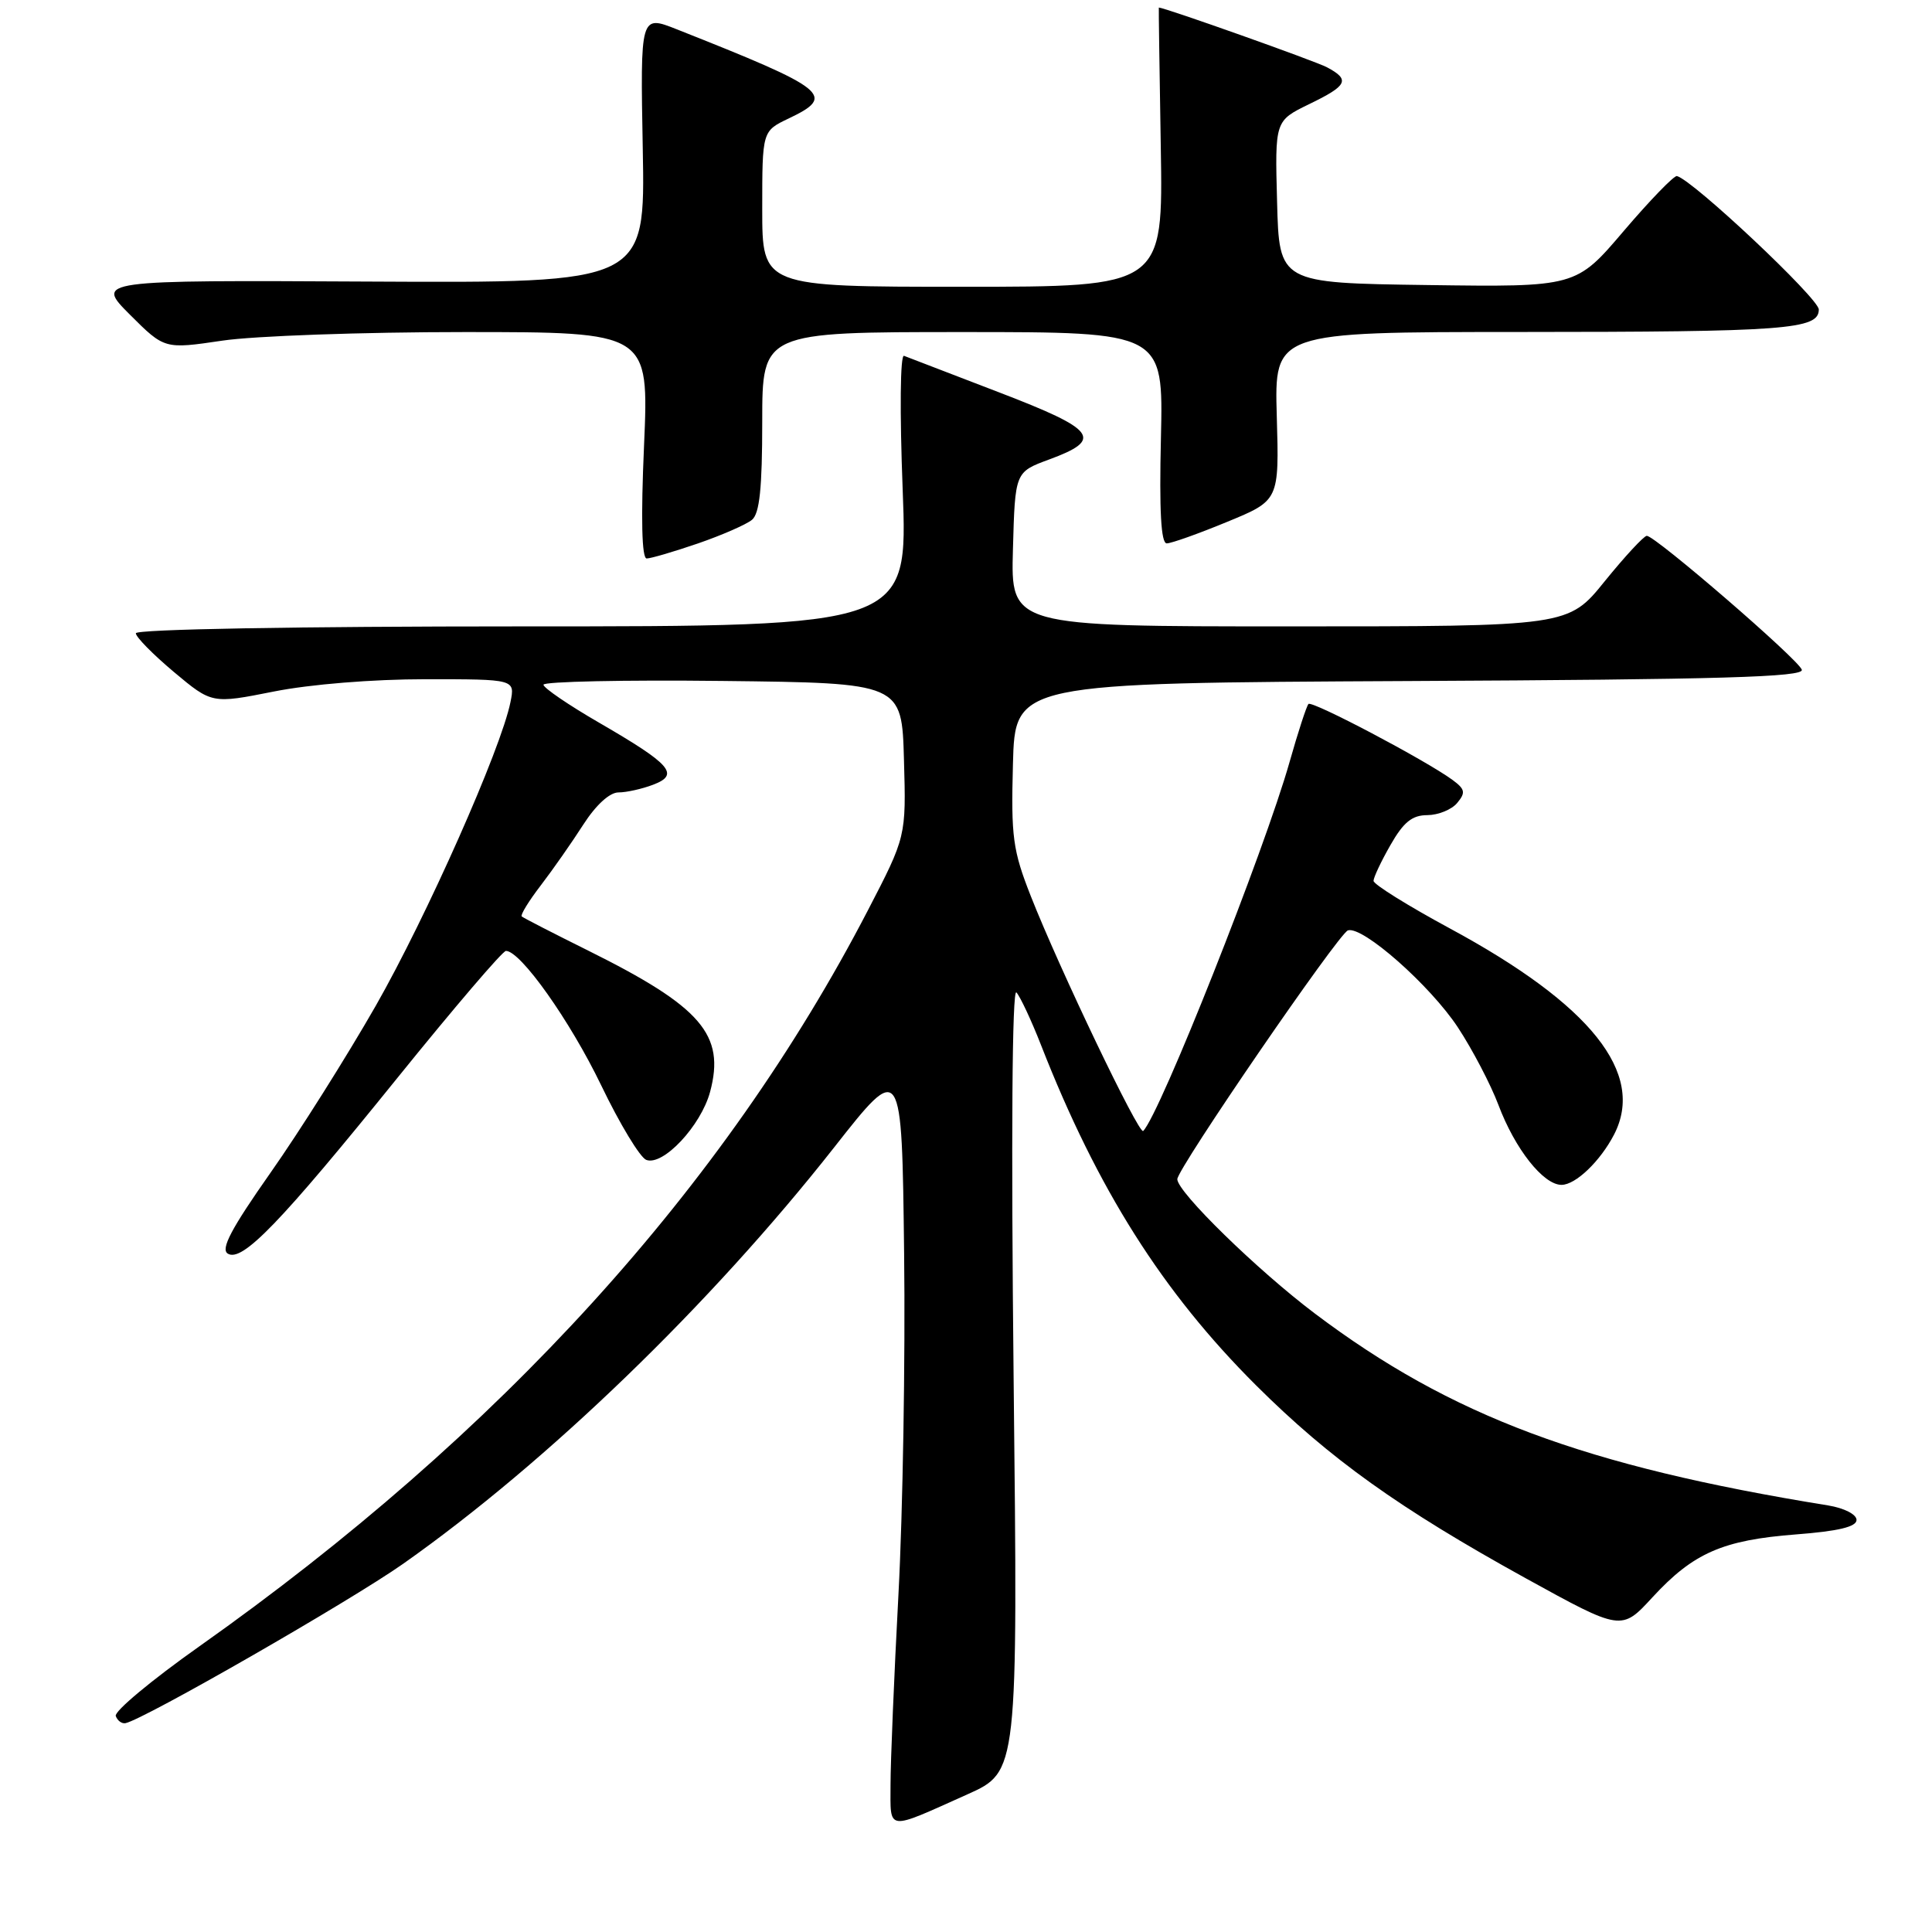 <?xml version="1.0" encoding="UTF-8" standalone="no"?>
<!DOCTYPE svg PUBLIC "-//W3C//DTD SVG 1.1//EN" "http://www.w3.org/Graphics/SVG/1.1/DTD/svg11.dtd" >
<svg xmlns="http://www.w3.org/2000/svg" xmlns:xlink="http://www.w3.org/1999/xlink" version="1.1" viewBox="0 0 256 256">
 <g >
 <path fill="currentColor"
d=" M 128.19 237.76 C 134.88 234.76 134.88 234.76 134.31 182.63 C 133.97 150.67 134.11 130.89 134.68 131.50 C 135.18 132.05 136.66 135.20 137.95 138.50 C 145.40 157.55 154.04 171.21 166.43 183.56 C 176.23 193.32 185.43 199.89 202.17 209.13 C 214.85 216.12 214.85 216.12 218.96 211.65 C 224.38 205.77 228.27 204.07 237.96 203.32 C 243.59 202.89 246.00 202.31 246.00 201.40 C 246.00 200.66 244.36 199.83 242.25 199.48 C 209.96 194.26 192.27 187.65 174.24 174.06 C 166.61 168.31 156.00 157.95 156.00 156.25 C 156.00 154.85 177.39 123.67 178.61 123.28 C 180.56 122.66 189.52 130.58 193.18 136.14 C 195.12 139.09 197.53 143.71 198.55 146.41 C 200.74 152.24 204.50 157.00 206.91 157.00 C 208.78 157.00 212.05 153.86 213.88 150.32 C 218.05 142.21 210.81 133.12 192.13 123.03 C 186.56 120.02 182.00 117.18 182.00 116.72 C 182.00 116.27 183.01 114.12 184.25 111.96 C 185.97 108.94 187.12 108.01 189.13 108.01 C 190.57 108.00 192.36 107.28 193.09 106.39 C 194.23 105.02 194.13 104.57 192.46 103.34 C 188.93 100.75 173.86 92.80 173.38 93.28 C 173.13 93.54 172.00 96.99 170.88 100.95 C 167.55 112.72 153.70 147.64 151.48 149.86 C 150.92 150.41 140.35 128.31 136.59 118.75 C 134.20 112.68 133.96 110.90 134.22 101.25 C 134.50 90.50 134.50 90.50 186.83 90.24 C 227.95 90.04 239.07 89.72 238.75 88.74 C 238.30 87.37 219.34 71.00 218.21 71.00 C 217.82 71.01 215.32 73.71 212.65 77.00 C 207.81 83.00 207.81 83.00 170.87 83.00 C 133.93 83.00 133.93 83.00 134.22 72.78 C 134.50 62.55 134.50 62.55 139.00 60.89 C 146.26 58.22 145.32 56.95 132.36 51.98 C 125.93 49.52 120.27 47.34 119.79 47.15 C 119.28 46.95 119.21 54.54 119.61 64.90 C 120.30 83.00 120.30 83.00 69.15 83.00 C 39.22 83.00 18.00 83.38 18.00 83.91 C 18.00 84.41 20.27 86.71 23.04 89.04 C 28.08 93.26 28.08 93.26 36.29 91.63 C 41.10 90.67 49.42 90.00 56.38 90.00 C 68.25 90.00 68.25 90.00 67.64 93.03 C 66.41 99.20 56.53 121.46 49.78 133.29 C 45.94 140.00 39.67 149.96 35.84 155.40 C 30.64 162.80 29.21 165.51 30.18 166.11 C 32.09 167.29 37.12 162.07 52.72 142.75 C 60.16 133.54 66.60 126.00 67.04 126.00 C 68.98 126.00 75.54 135.26 79.66 143.81 C 82.12 148.93 84.81 153.37 85.63 153.69 C 87.85 154.54 92.87 149.19 94.09 144.68 C 96.12 137.11 92.94 133.42 78.00 125.99 C 73.33 123.67 69.33 121.62 69.13 121.43 C 68.93 121.24 70.07 119.38 71.67 117.30 C 73.27 115.21 75.80 111.59 77.30 109.25 C 78.96 106.67 80.78 105.00 81.95 105.00 C 83.01 105.00 85.07 104.54 86.54 103.98 C 90.10 102.63 88.94 101.30 79.42 95.78 C 75.35 93.43 72.02 91.15 72.01 90.73 C 72.01 90.31 82.69 90.08 95.75 90.23 C 119.50 90.50 119.50 90.50 119.78 100.68 C 120.07 110.85 120.07 110.85 114.97 120.68 C 95.97 157.30 66.29 189.97 26.40 218.16 C 20.09 222.62 15.11 226.77 15.34 227.38 C 15.56 228.00 16.14 228.42 16.62 228.33 C 19.04 227.86 46.37 212.17 53.42 207.21 C 72.50 193.77 94.19 172.81 110.51 152.06 C 119.50 140.62 119.50 140.62 119.80 166.06 C 119.97 180.05 119.63 200.39 119.05 211.25 C 118.47 222.11 118.00 233.46 118.00 236.47 C 118.00 242.72 117.32 242.63 128.19 237.76 Z  M 92.48 72.01 C 95.67 70.91 98.89 69.50 99.64 68.88 C 100.65 68.05 101.00 64.67 101.00 55.88 C 101.00 44.00 101.00 44.00 127.58 44.00 C 154.15 44.00 154.15 44.00 153.83 58.00 C 153.60 67.70 153.84 72.00 154.60 72.00 C 155.20 72.00 158.80 70.72 162.60 69.15 C 169.50 66.31 169.50 66.31 169.18 55.15 C 168.86 44.00 168.86 44.00 201.18 43.99 C 236.70 43.98 241.00 43.66 241.00 41.01 C 241.00 39.55 224.29 23.83 222.20 23.33 C 221.82 23.24 218.65 26.51 215.16 30.60 C 208.83 38.04 208.83 38.04 189.16 37.77 C 169.50 37.50 169.50 37.50 169.22 26.75 C 168.93 16.01 168.93 16.01 173.47 13.80 C 178.57 11.33 178.93 10.57 175.84 8.92 C 174.34 8.11 154.37 1.02 153.55 1.00 C 153.52 1.00 153.64 9.32 153.81 19.50 C 154.12 38.00 154.12 38.00 127.56 38.00 C 101.00 38.00 101.00 38.00 101.00 27.69 C 101.00 17.37 101.00 17.37 104.50 15.70 C 110.82 12.69 109.76 11.83 89.67 3.88 C 84.84 1.97 84.84 1.97 85.17 19.73 C 85.50 37.50 85.50 37.50 49.07 37.31 C 12.65 37.12 12.65 37.12 17.22 41.70 C 21.80 46.27 21.80 46.27 29.44 45.14 C 33.64 44.51 48.09 44.00 61.53 44.00 C 85.99 44.00 85.99 44.00 85.34 59.00 C 84.91 68.76 85.04 74.00 85.69 74.00 C 86.24 74.00 89.30 73.10 92.48 72.01 Z "/>
</g>
</svg>